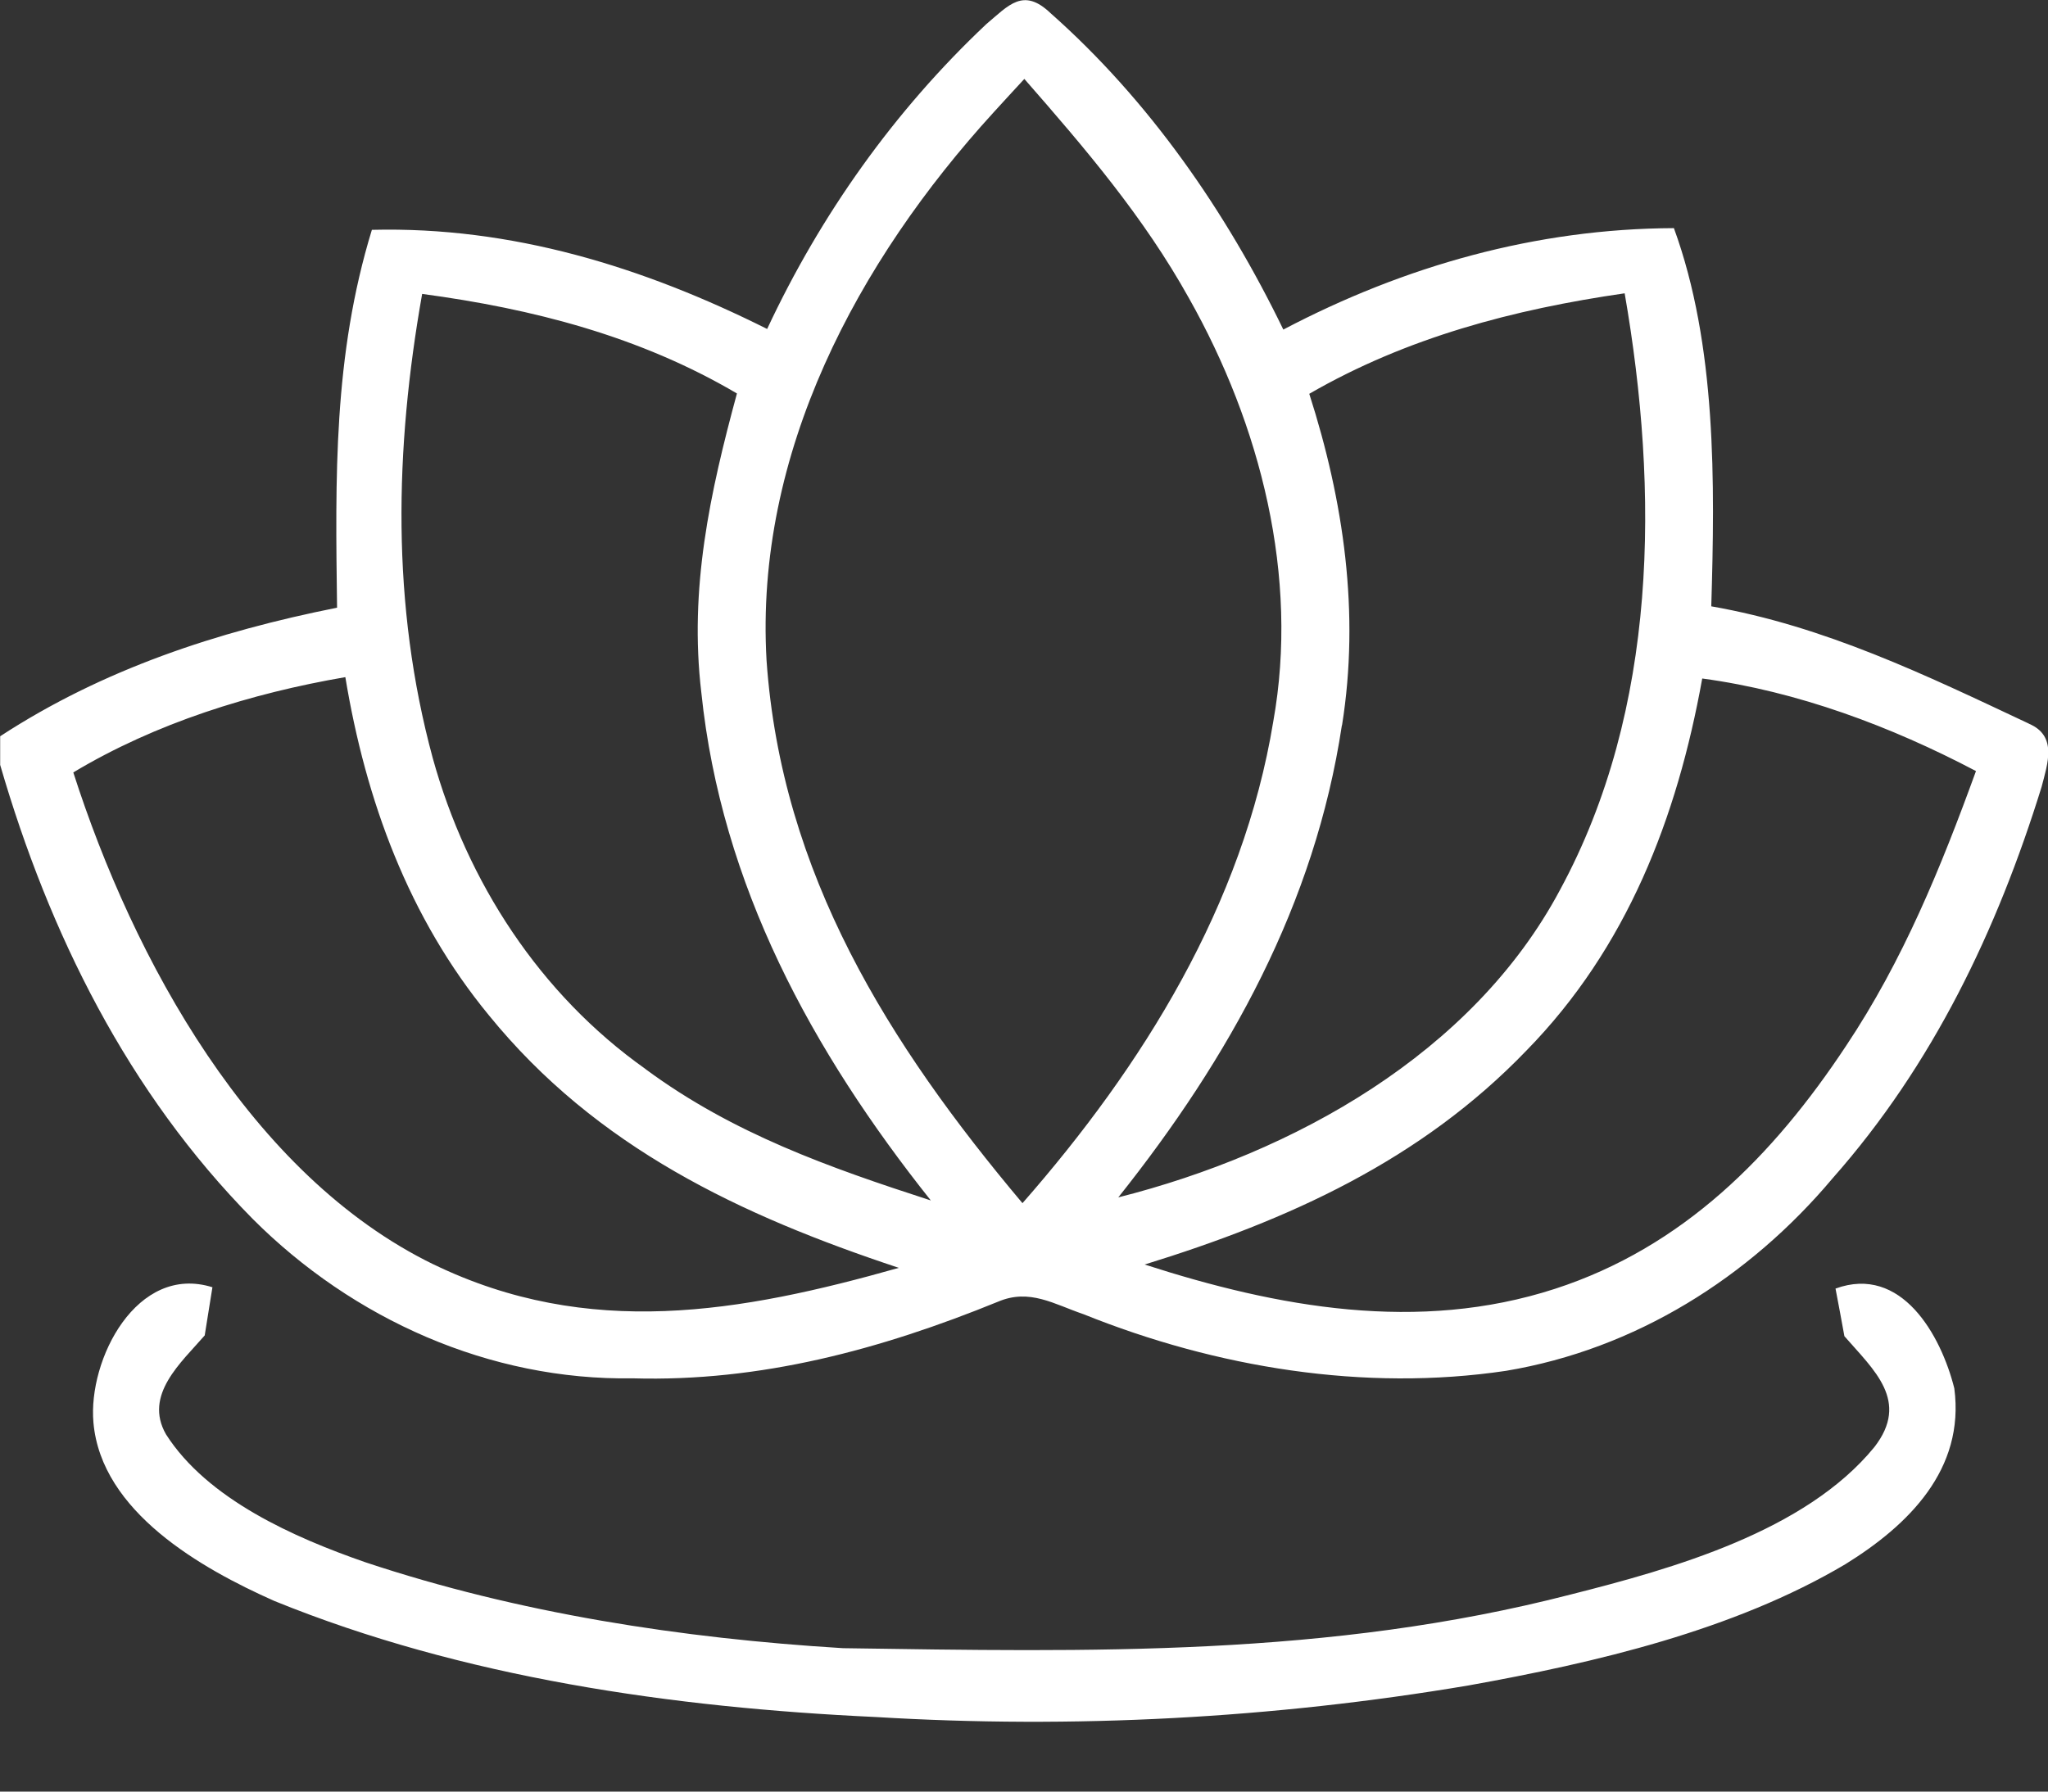 <svg width="24" height="21" viewBox="0 0 24 21" fill="none" xmlns="http://www.w3.org/2000/svg">
<rect x="0" y="0" width="24" height="21" fill="#333333" stroke="none"/>
<g clip-path="url(#clip0_890_86117)">
<path d="M23.774 8.481C22.565 7.912 21.383 7.339 20.054 7.107C20.097 5.663 20.117 4.045 19.616 2.674C18.003 2.68 16.46 3.116 15.039 3.863C14.369 2.48 13.466 1.176 12.311 0.154C11.991 -0.151 11.822 0.061 11.557 0.284C10.479 1.3 9.617 2.516 8.99 3.856C7.537 3.129 5.999 2.653 4.358 2.694C3.905 4.172 3.93 5.6 3.95 7.123C2.549 7.402 1.204 7.845 0.002 8.63V8.966C0.577 10.944 1.5 12.806 2.96 14.286C4.135 15.463 5.739 16.183 7.415 16.156C8.911 16.199 10.321 15.818 11.695 15.258C12.065 15.1 12.352 15.287 12.699 15.405C14.249 16.029 15.988 16.316 17.649 16.068C19.163 15.815 20.498 14.976 21.477 13.81C22.651 12.481 23.404 10.904 23.925 9.223C23.995 8.952 24.113 8.625 23.776 8.483L23.774 8.481ZM5.083 14.822C2.937 13.778 1.561 11.24 0.859 9.054C1.825 8.474 2.942 8.127 4.047 7.937C4.286 9.383 4.789 10.757 5.728 11.899C6.989 13.451 8.677 14.245 10.533 14.861C8.677 15.386 6.896 15.7 5.08 14.82L5.083 14.822ZM7.564 12.53C6.326 11.653 5.473 10.338 5.071 8.885C4.584 7.089 4.625 5.266 4.947 3.445C6.244 3.619 7.499 3.942 8.636 4.612C8.32 5.776 8.074 6.901 8.219 8.12C8.453 10.376 9.516 12.321 10.908 14.071C9.717 13.685 8.586 13.286 7.567 12.533L7.564 12.53ZM11.984 14.105C10.414 12.239 9.157 10.241 8.983 7.741C8.843 5.313 10.048 3.066 11.643 1.318C11.763 1.187 11.882 1.056 12.004 0.925C12.719 1.742 13.403 2.543 13.933 3.495C14.772 4.982 15.226 6.757 14.921 8.458C14.569 10.604 13.394 12.492 11.982 14.103L11.984 14.105ZM15.727 8.501C15.937 7.184 15.747 5.875 15.343 4.616C16.487 3.955 17.739 3.626 19.039 3.438C19.442 5.758 19.431 8.309 18.283 10.428C17.259 12.352 15.156 13.516 13.105 14.035C14.409 12.397 15.409 10.597 15.725 8.503L15.727 8.501ZM21.635 12.257C20.783 13.546 19.722 14.62 18.222 15.107C16.622 15.626 14.975 15.326 13.414 14.822C15.1 14.301 16.647 13.604 17.888 12.314C19.066 11.111 19.654 9.586 19.948 7.953C21.067 8.104 22.163 8.515 23.156 9.038C22.745 10.168 22.303 11.256 21.633 12.26L21.635 12.257Z" fill="white"/>
<path d="M2.489 15.091C2.46 15.278 2.428 15.465 2.399 15.653C2.124 15.971 1.681 16.35 1.945 16.812C2.431 17.575 3.453 18.024 4.276 18.31C6.074 18.91 7.992 19.204 9.878 19.319C12.779 19.362 15.574 19.422 18.41 18.689C19.604 18.387 21.158 17.951 21.966 16.961C22.383 16.422 21.961 16.061 21.614 15.662C21.58 15.474 21.546 15.292 21.51 15.104C22.282 14.822 22.746 15.65 22.902 16.273C23.028 17.225 22.365 17.877 21.625 18.335C20.317 19.111 18.69 19.49 17.208 19.756C14.92 20.142 12.576 20.266 10.264 20.126C7.888 20.016 5.429 19.666 3.216 18.766C2.358 18.385 1.187 17.721 1.095 16.675C1.029 15.937 1.603 14.809 2.491 15.089L2.489 15.091Z" fill="white"/>
</g>
<defs>
<clipPath id="clip0_890_86117">
<rect width="24" height="20.185" fill="white"/>
</clipPath>
</defs>
</svg>
